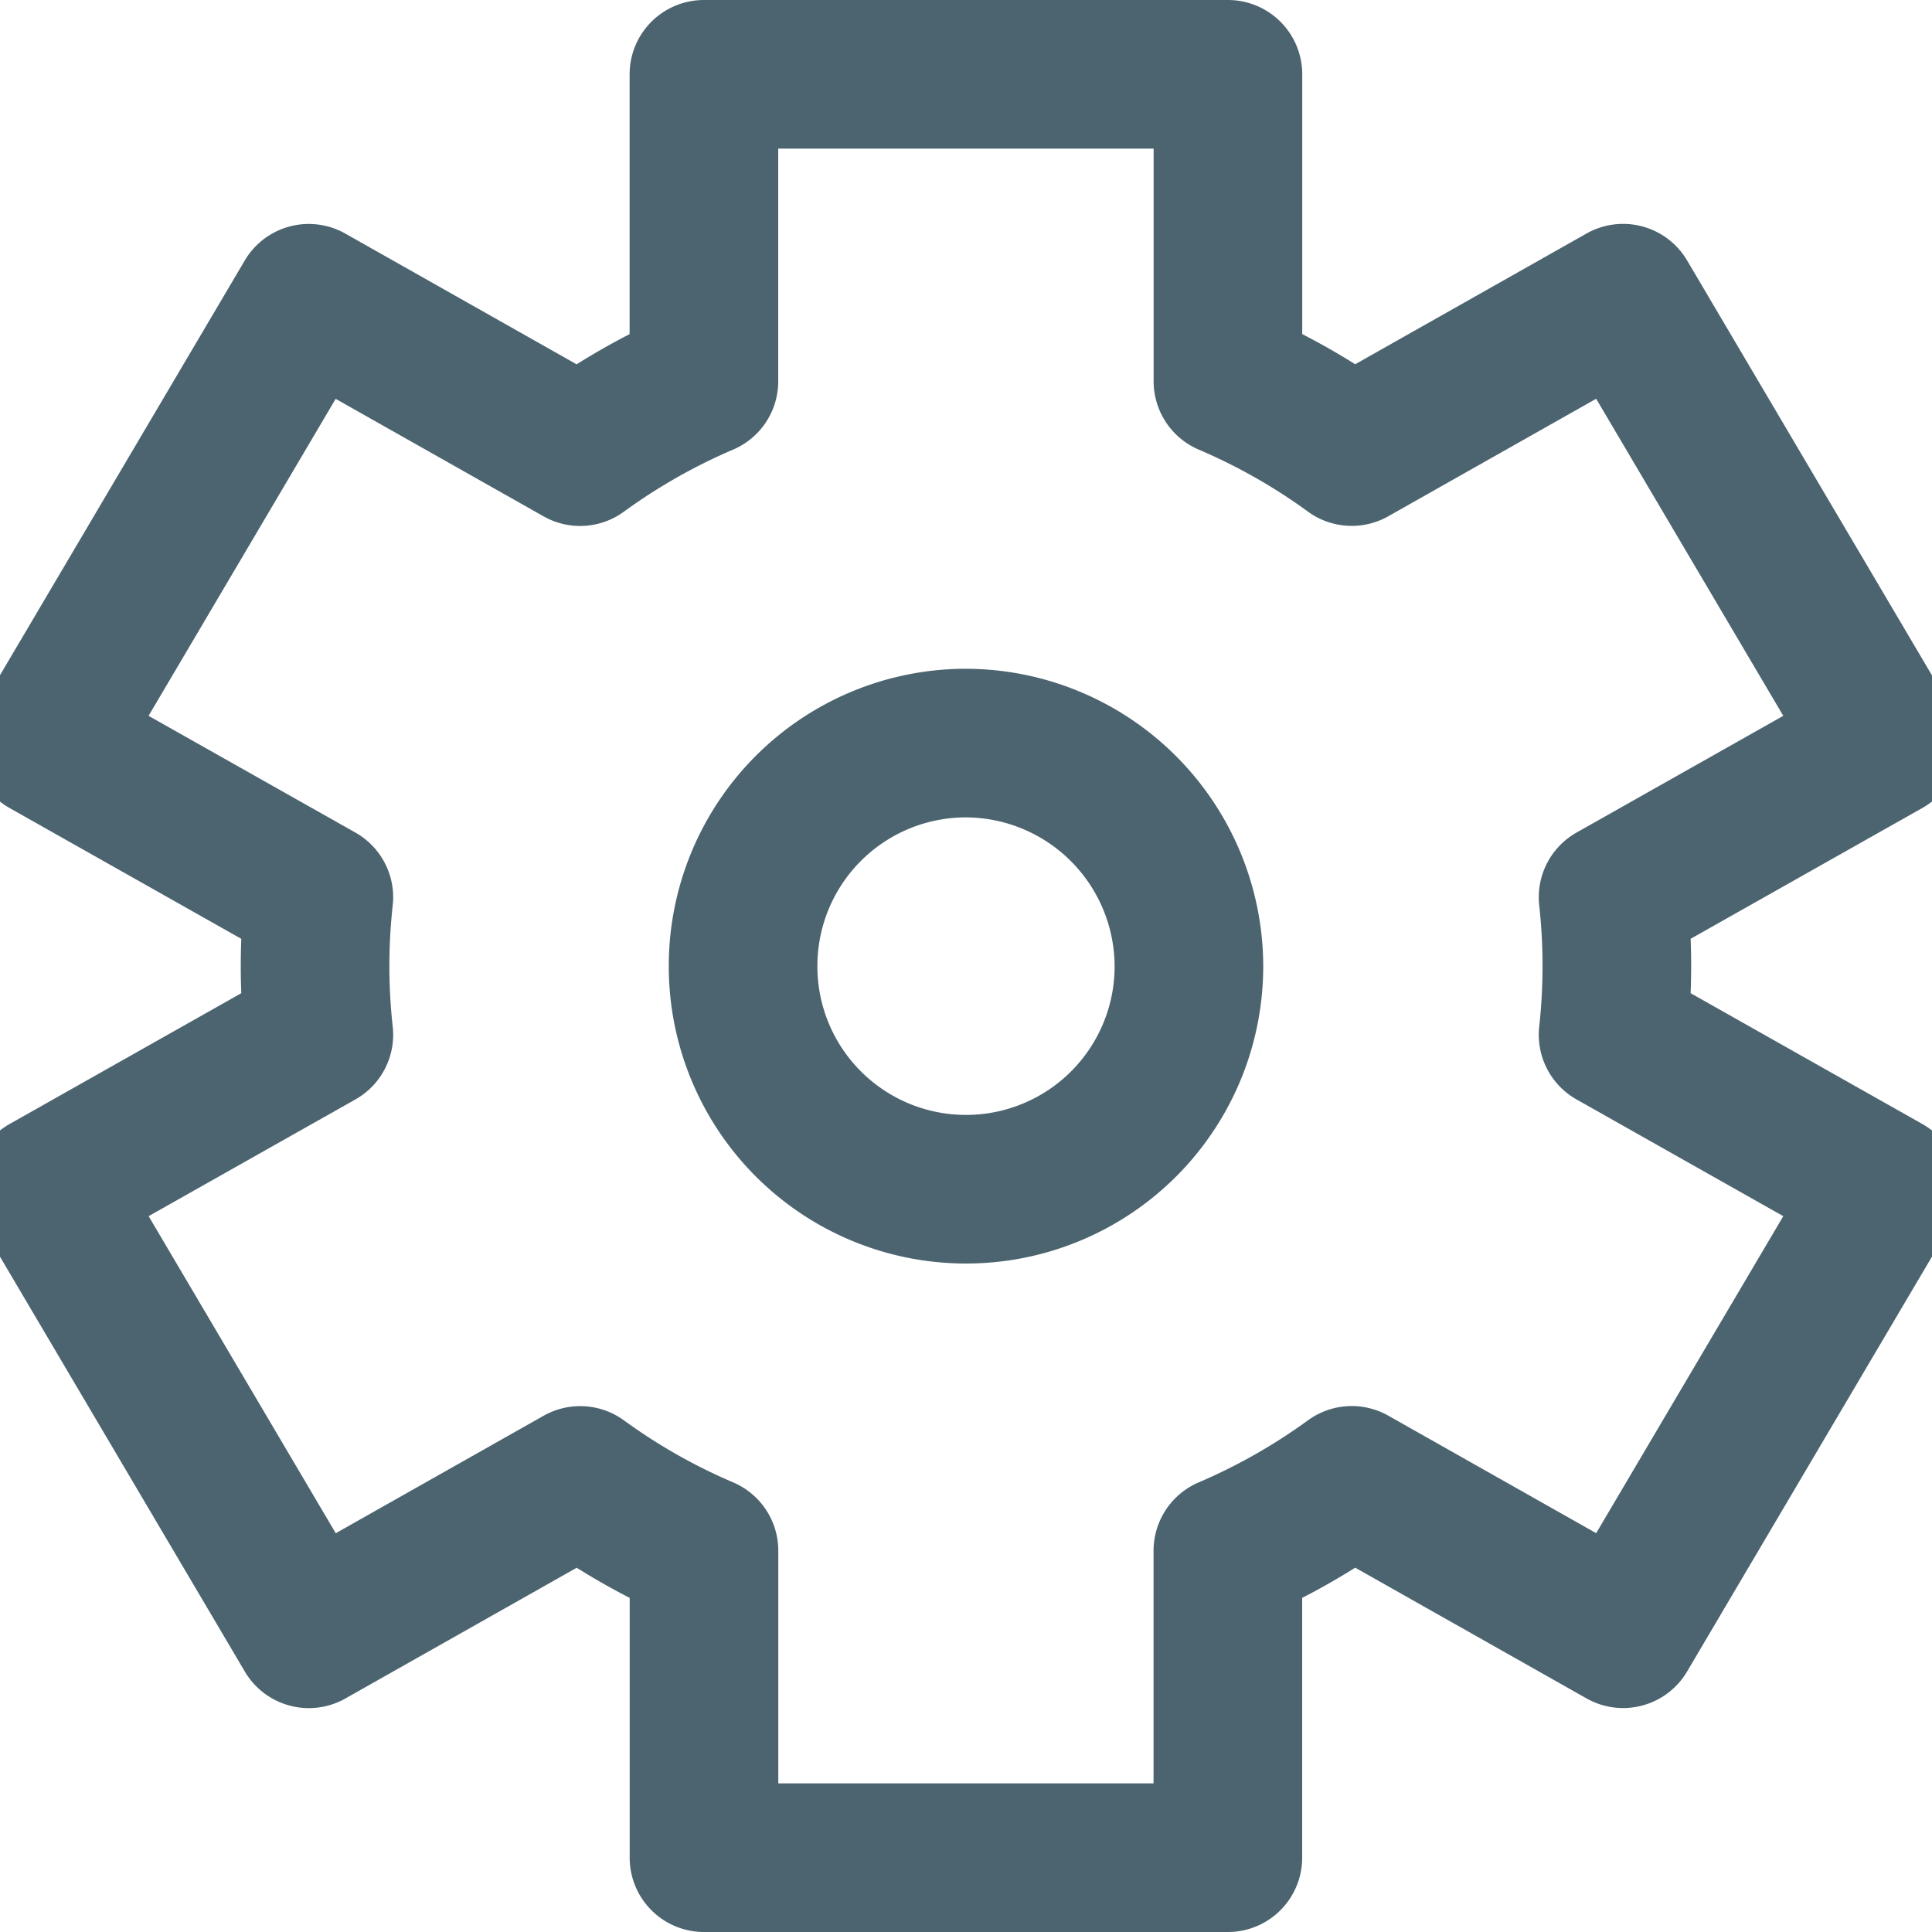 <svg xmlns="http://www.w3.org/2000/svg" width="26" height="26" viewBox="0 0 26 26">
    <g fill="none" fill-rule="nonzero" stroke="#4C6470" stroke-width="2">
        <path stroke-linecap="round" stroke-linejoin="round" d="M9.474 20.869a8.49 8.49 0 0 1-1.666-.946l-3.652 2.064-3.535-5.99 3.67-2.072a8.442 8.442 0 0 1 0-1.85L.62 10.003l3.535-5.989 3.652 2.064a8.506 8.506 0 0 1 1.666-.947V1h7.052v4.131a8.49 8.49 0 0 1 1.666.946l3.652-2.064 3.535 5.99-3.67 2.072a8.438 8.438 0 0 1 0 1.85l3.67 2.072-3.535 5.989-3.652-2.064a8.506 8.506 0 0 1-1.667.947V25H9.474v-4.131z"/>
        <path stroke-linecap="square" d="M10 13.008A3 3 0 0 0 16 13a3.01 3.01 0 0 0-3.012-3A3 3 0 0 0 10 13.008z"/>
    </g>
</svg>
